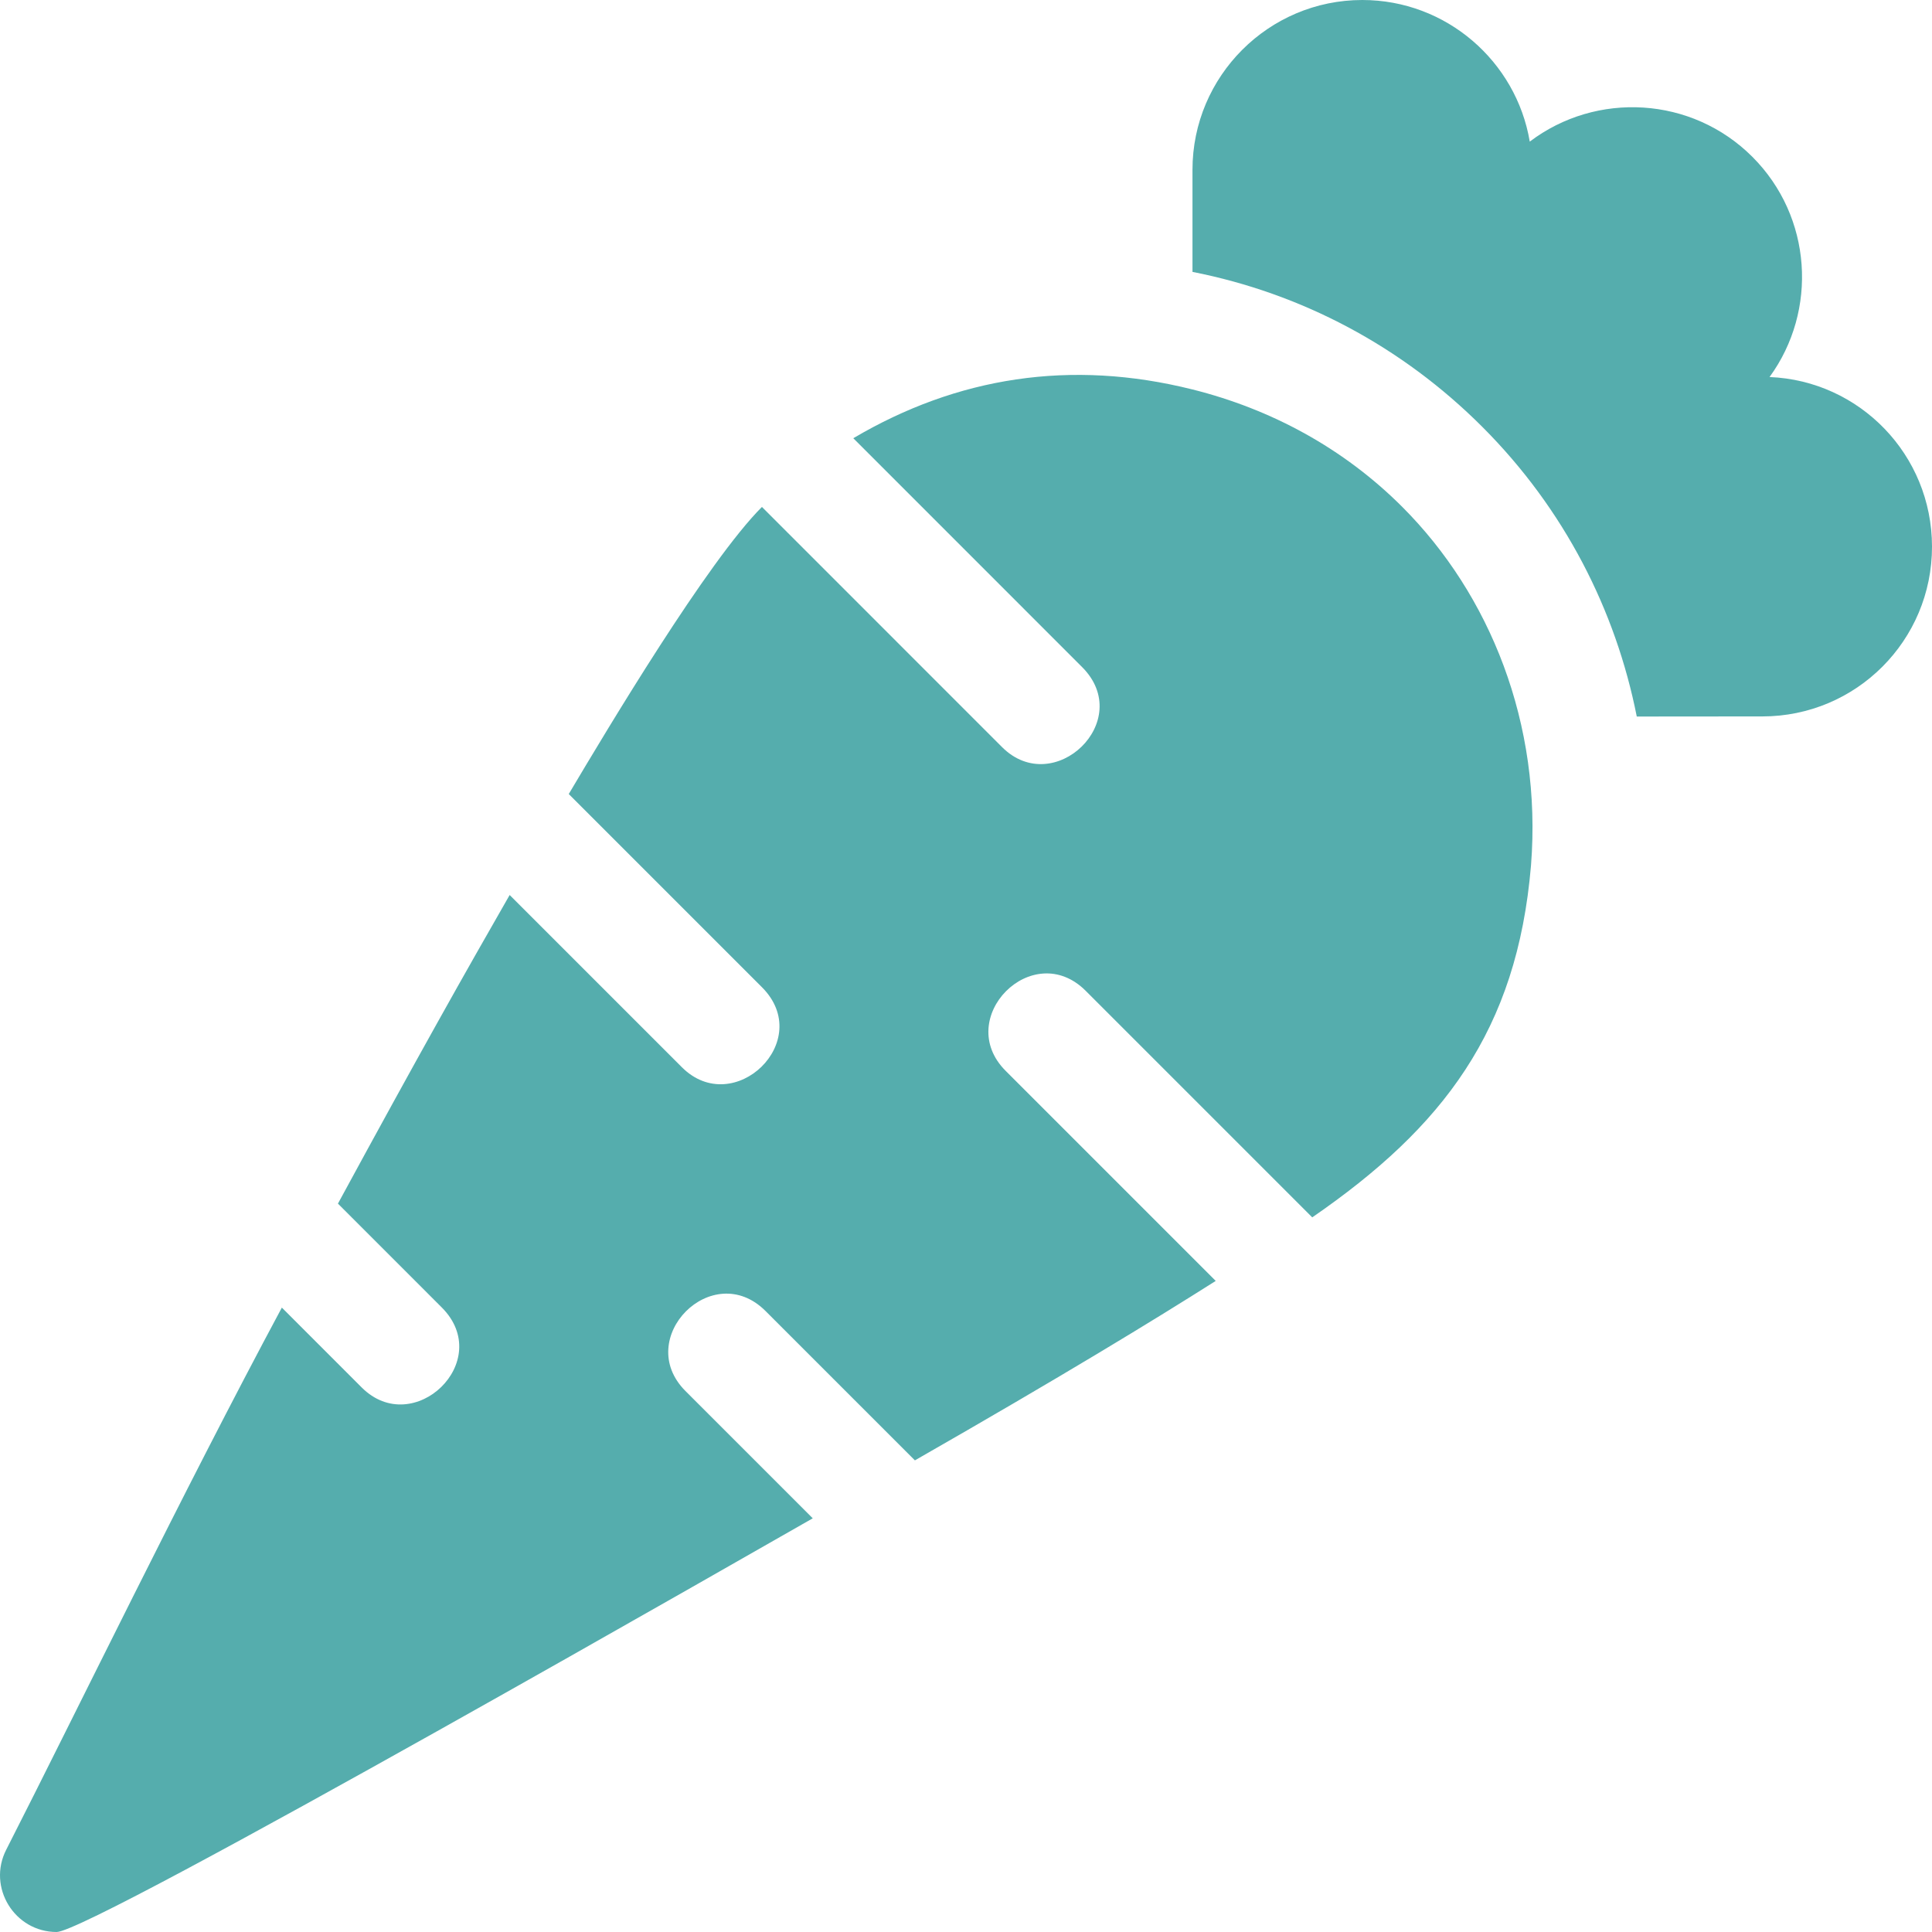 <?xml version="1.0" encoding="iso-8859-1"?>
<!-- Generator: Adobe Illustrator 19.0.0, SVG Export Plug-In . SVG Version: 6.00 Build 0)  -->
<svg version="1.1" id="Capa_1" xmlns="http://www.w3.org/2000/svg" xmlns:xlink="http://www.w3.org/1999/xlink" x="0px" y="0px"
	 viewBox="0 0 512 512" style="enable-background:new 0 0 512 512;" fill="#55adad" xml:space="preserve">
<g>
	<g>
		<path d="M371.624,134.341c-15.557-15.568-34.783-25.919-55.605-31.132v0.004c-32.305-8.1-62.432-3.286-89.888,12.922
			l60.635,60.643c14.211,14.211-7.47,34.952-21.211,21.211l-63.636-63.644c-14.385,14.385-40.851,58.658-51.193,76.08l51.196,51.196
			c14.211,14.211-7.47,34.952-21.211,21.211l-45.646-45.646c-11.621,20.253-24.055,42.281-45.507,81.788l27.506,27.506
			c14.211,14.211-7.47,34.952-21.211,21.211L74.692,346.53C48.36,395.613,20.182,453.834,1.653,490.19
			C-3.433,500.134,3.842,512,15.011,512c9.301,0,192.273-105.068,200.378-109.631l-33.726-33.726
			c-13.945-13.945,7.151-35.271,21.211-21.211l39.582,39.582c38.832-22.214,63.285-37.127,79.722-47.558l-55.671-55.671
			c-13.945-13.945,7.151-35.271,21.211-21.211l60.042,60.042c34.648-23.879,54.276-49.496,57.969-93.224
			C408.713,191.761,394.807,157.532,371.624,134.341z"/>
	</g>
</g>
<g>
	<g>
		<path d="M468.948,99.917c12.832-17.593,11.323-42.48-4.541-58.345c-16.04-16.055-41.353-17.432-59.004-4.043
			C401.829,16.26,383.284,0,361.019,0c-24.814,0-45,20.186-45,45v27.054c28.925,5.684,55.518,19.766,76.816,41.076
			c21.758,21.764,35.359,48.618,40.926,76.758l33.268-0.029c24.887,0,45.001-20.142,44.971-45.029
			C511.97,120.518,492.825,100.878,468.948,99.917z"/>
	</g>
</g>
<g>
</g>
<g>
</g>
<g>
</g>
<g>
</g>
<g>
</g>
<g>
</g>
<g>
</g>
<g>
</g>
<g>
</g>
<g>
</g>
<g>
</g>
<g>
</g>
<g>
</g>
<g>
</g>
<g>
</g>
</svg>

